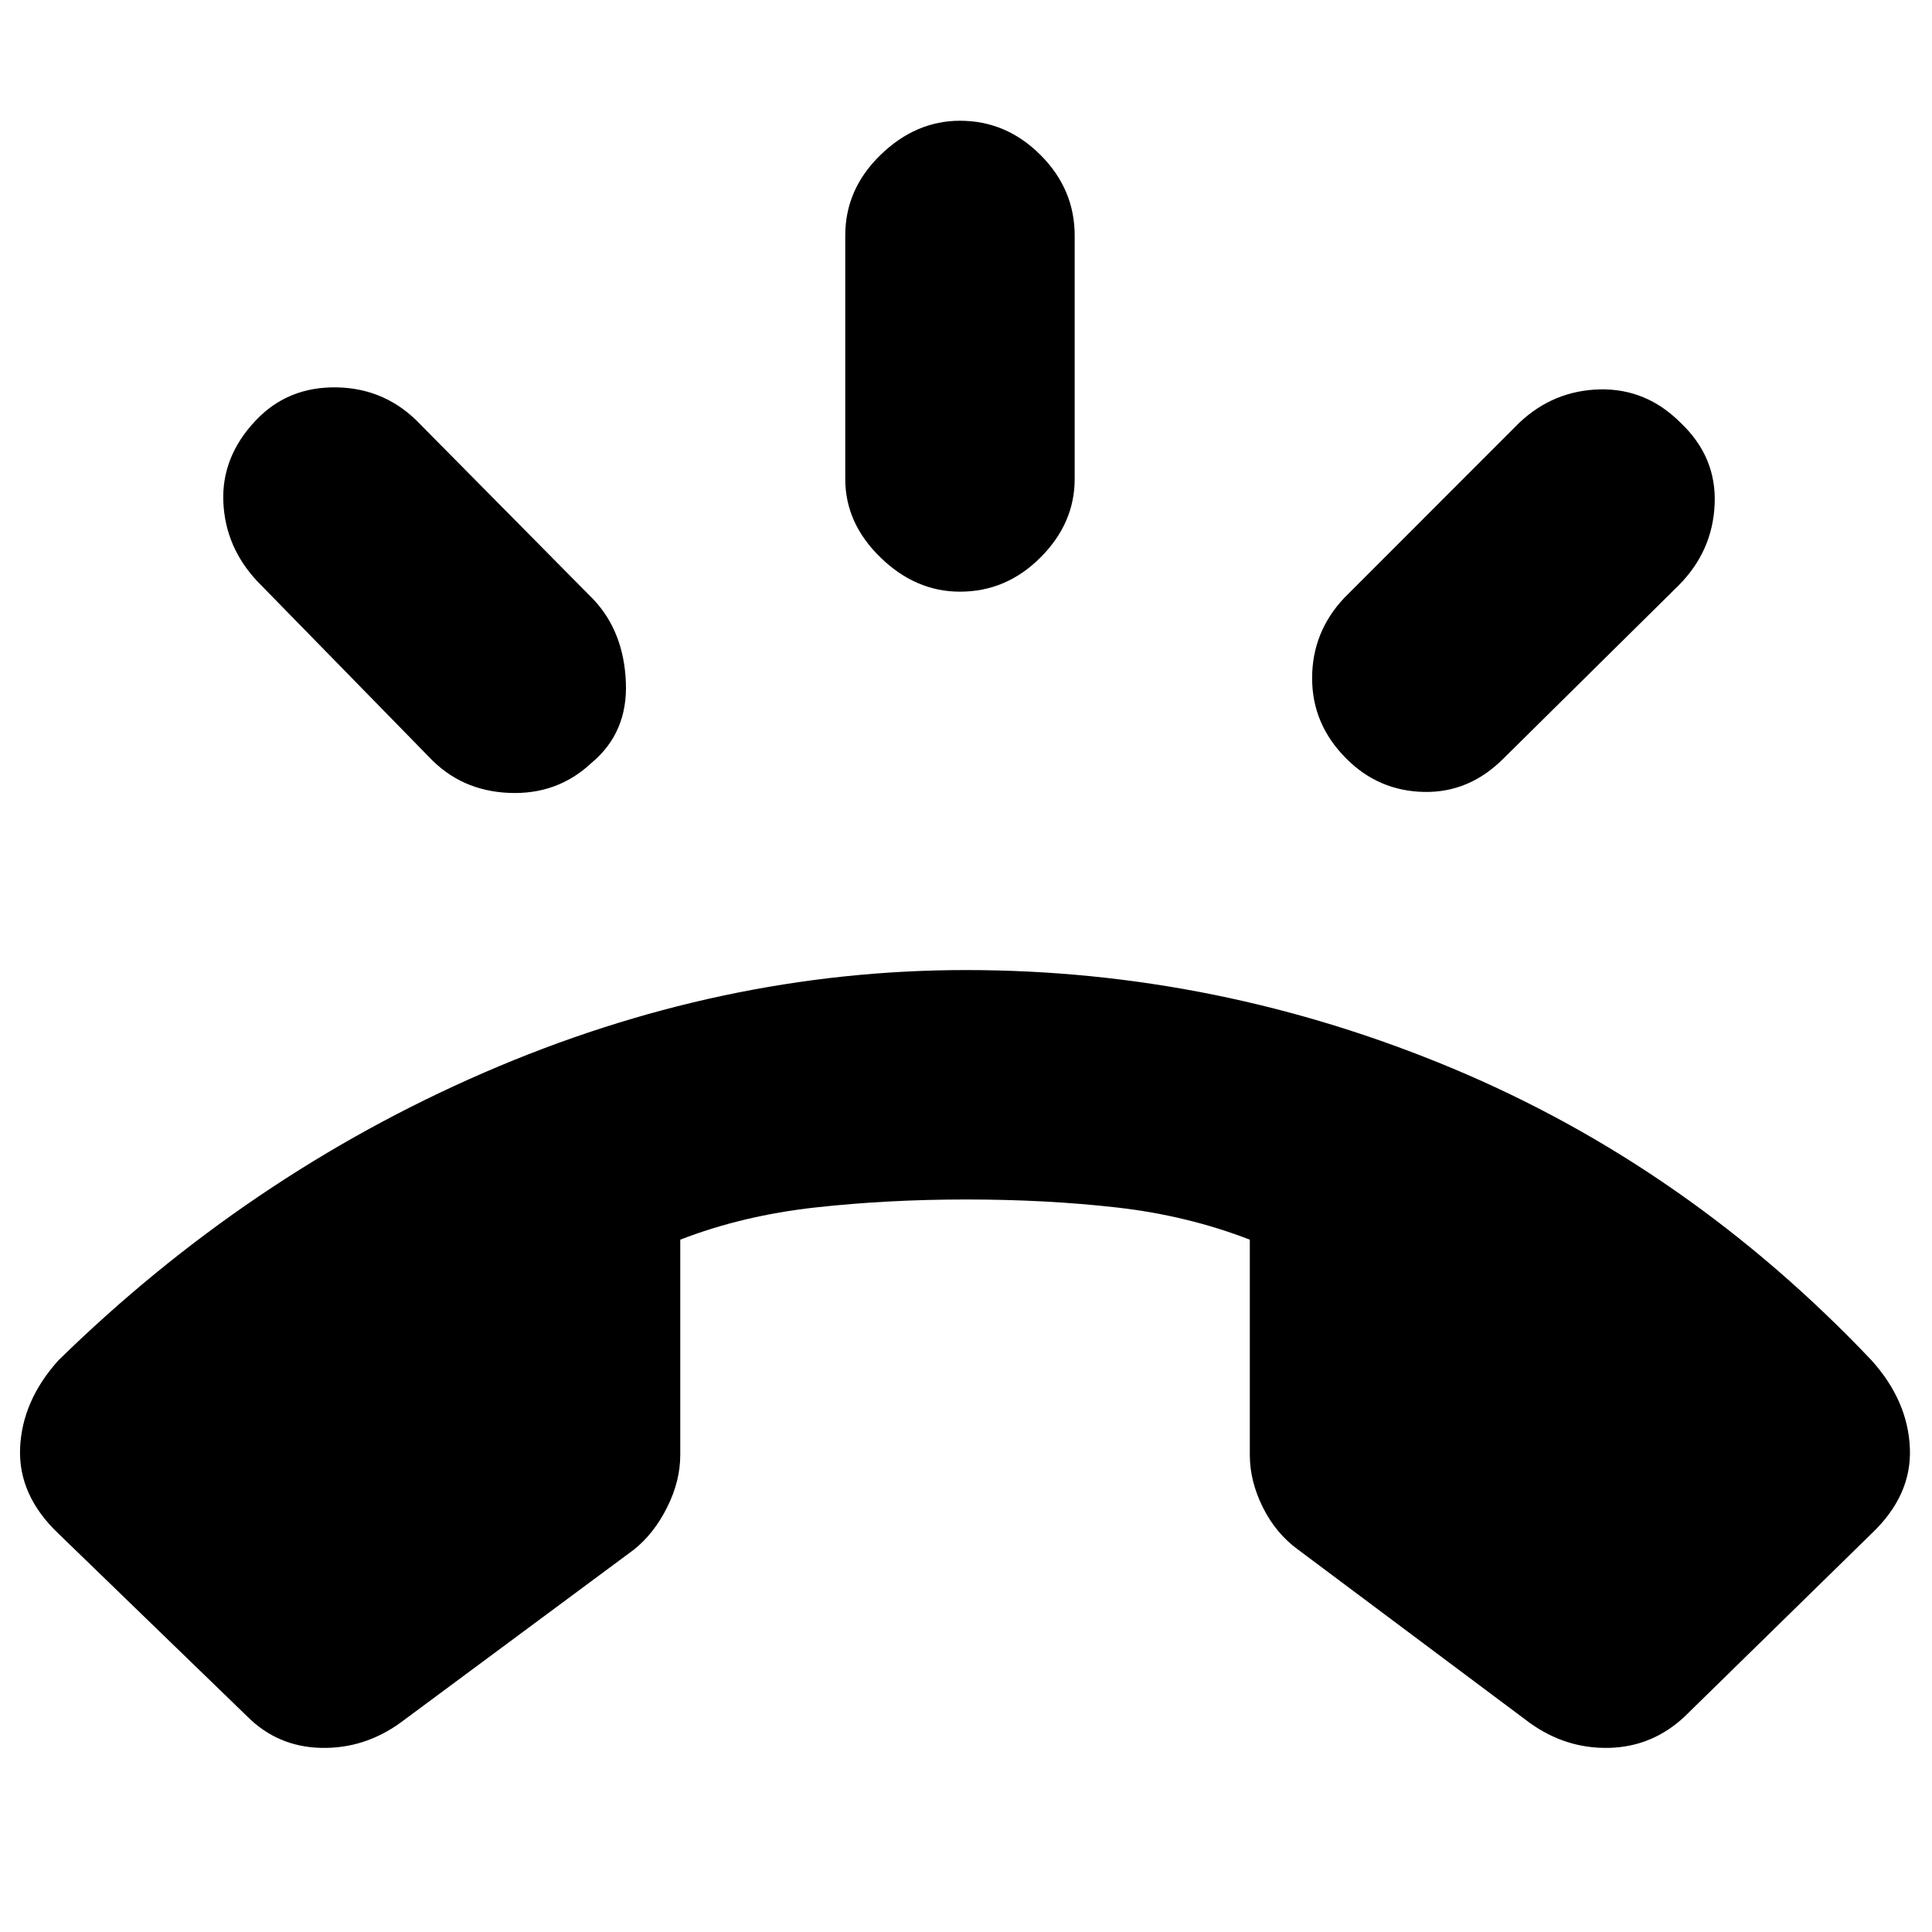 <svg xmlns="http://www.w3.org/2000/svg" height="20" width="20"><path d="M2.562 17.771 0.604 15.875Q0.188 15.479 0.208 14.99Q0.229 14.5 0.604 14.083Q2.562 12.167 5.01 11.104Q7.458 10.042 10 10.042Q12.604 10.042 15.042 11.062Q17.479 12.083 19.375 14.083Q19.75 14.5 19.771 14.99Q19.792 15.479 19.375 15.875L17.438 17.771Q17.104 18.083 16.656 18.094Q16.208 18.104 15.833 17.833L13.438 16.042Q13.208 15.875 13.073 15.604Q12.938 15.333 12.938 15.062V12.833Q12.292 12.583 11.562 12.5Q10.833 12.417 10 12.417Q9.188 12.417 8.438 12.5Q7.688 12.583 7.042 12.833V15.062Q7.042 15.333 6.906 15.604Q6.771 15.875 6.562 16.042L4.146 17.833Q3.771 18.104 3.323 18.094Q2.875 18.083 2.562 17.771ZM9.938 6.125Q9.479 6.125 9.115 5.771Q8.75 5.417 8.75 4.958V2.438Q8.75 1.958 9.115 1.604Q9.479 1.25 9.938 1.25Q10.417 1.25 10.771 1.604Q11.125 1.958 11.125 2.438V4.958Q11.125 5.417 10.771 5.771Q10.417 6.125 9.938 6.125ZM13.938 7.854Q13.583 7.5 13.583 7.021Q13.583 6.542 13.917 6.188L15.729 4.375Q16.083 4.042 16.562 4.031Q17.042 4.021 17.396 4.375Q17.771 4.729 17.75 5.219Q17.729 5.708 17.375 6.062L15.562 7.854Q15.208 8.208 14.74 8.198Q14.271 8.188 13.938 7.854ZM4.438 7.833 2.667 6.021Q2.333 5.667 2.312 5.198Q2.292 4.729 2.646 4.354Q2.979 4 3.49 4.01Q4 4.021 4.354 4.396L6.146 6.208Q6.458 6.542 6.479 7.063Q6.5 7.583 6.125 7.896Q5.771 8.229 5.271 8.208Q4.771 8.188 4.438 7.833Z"/></svg>